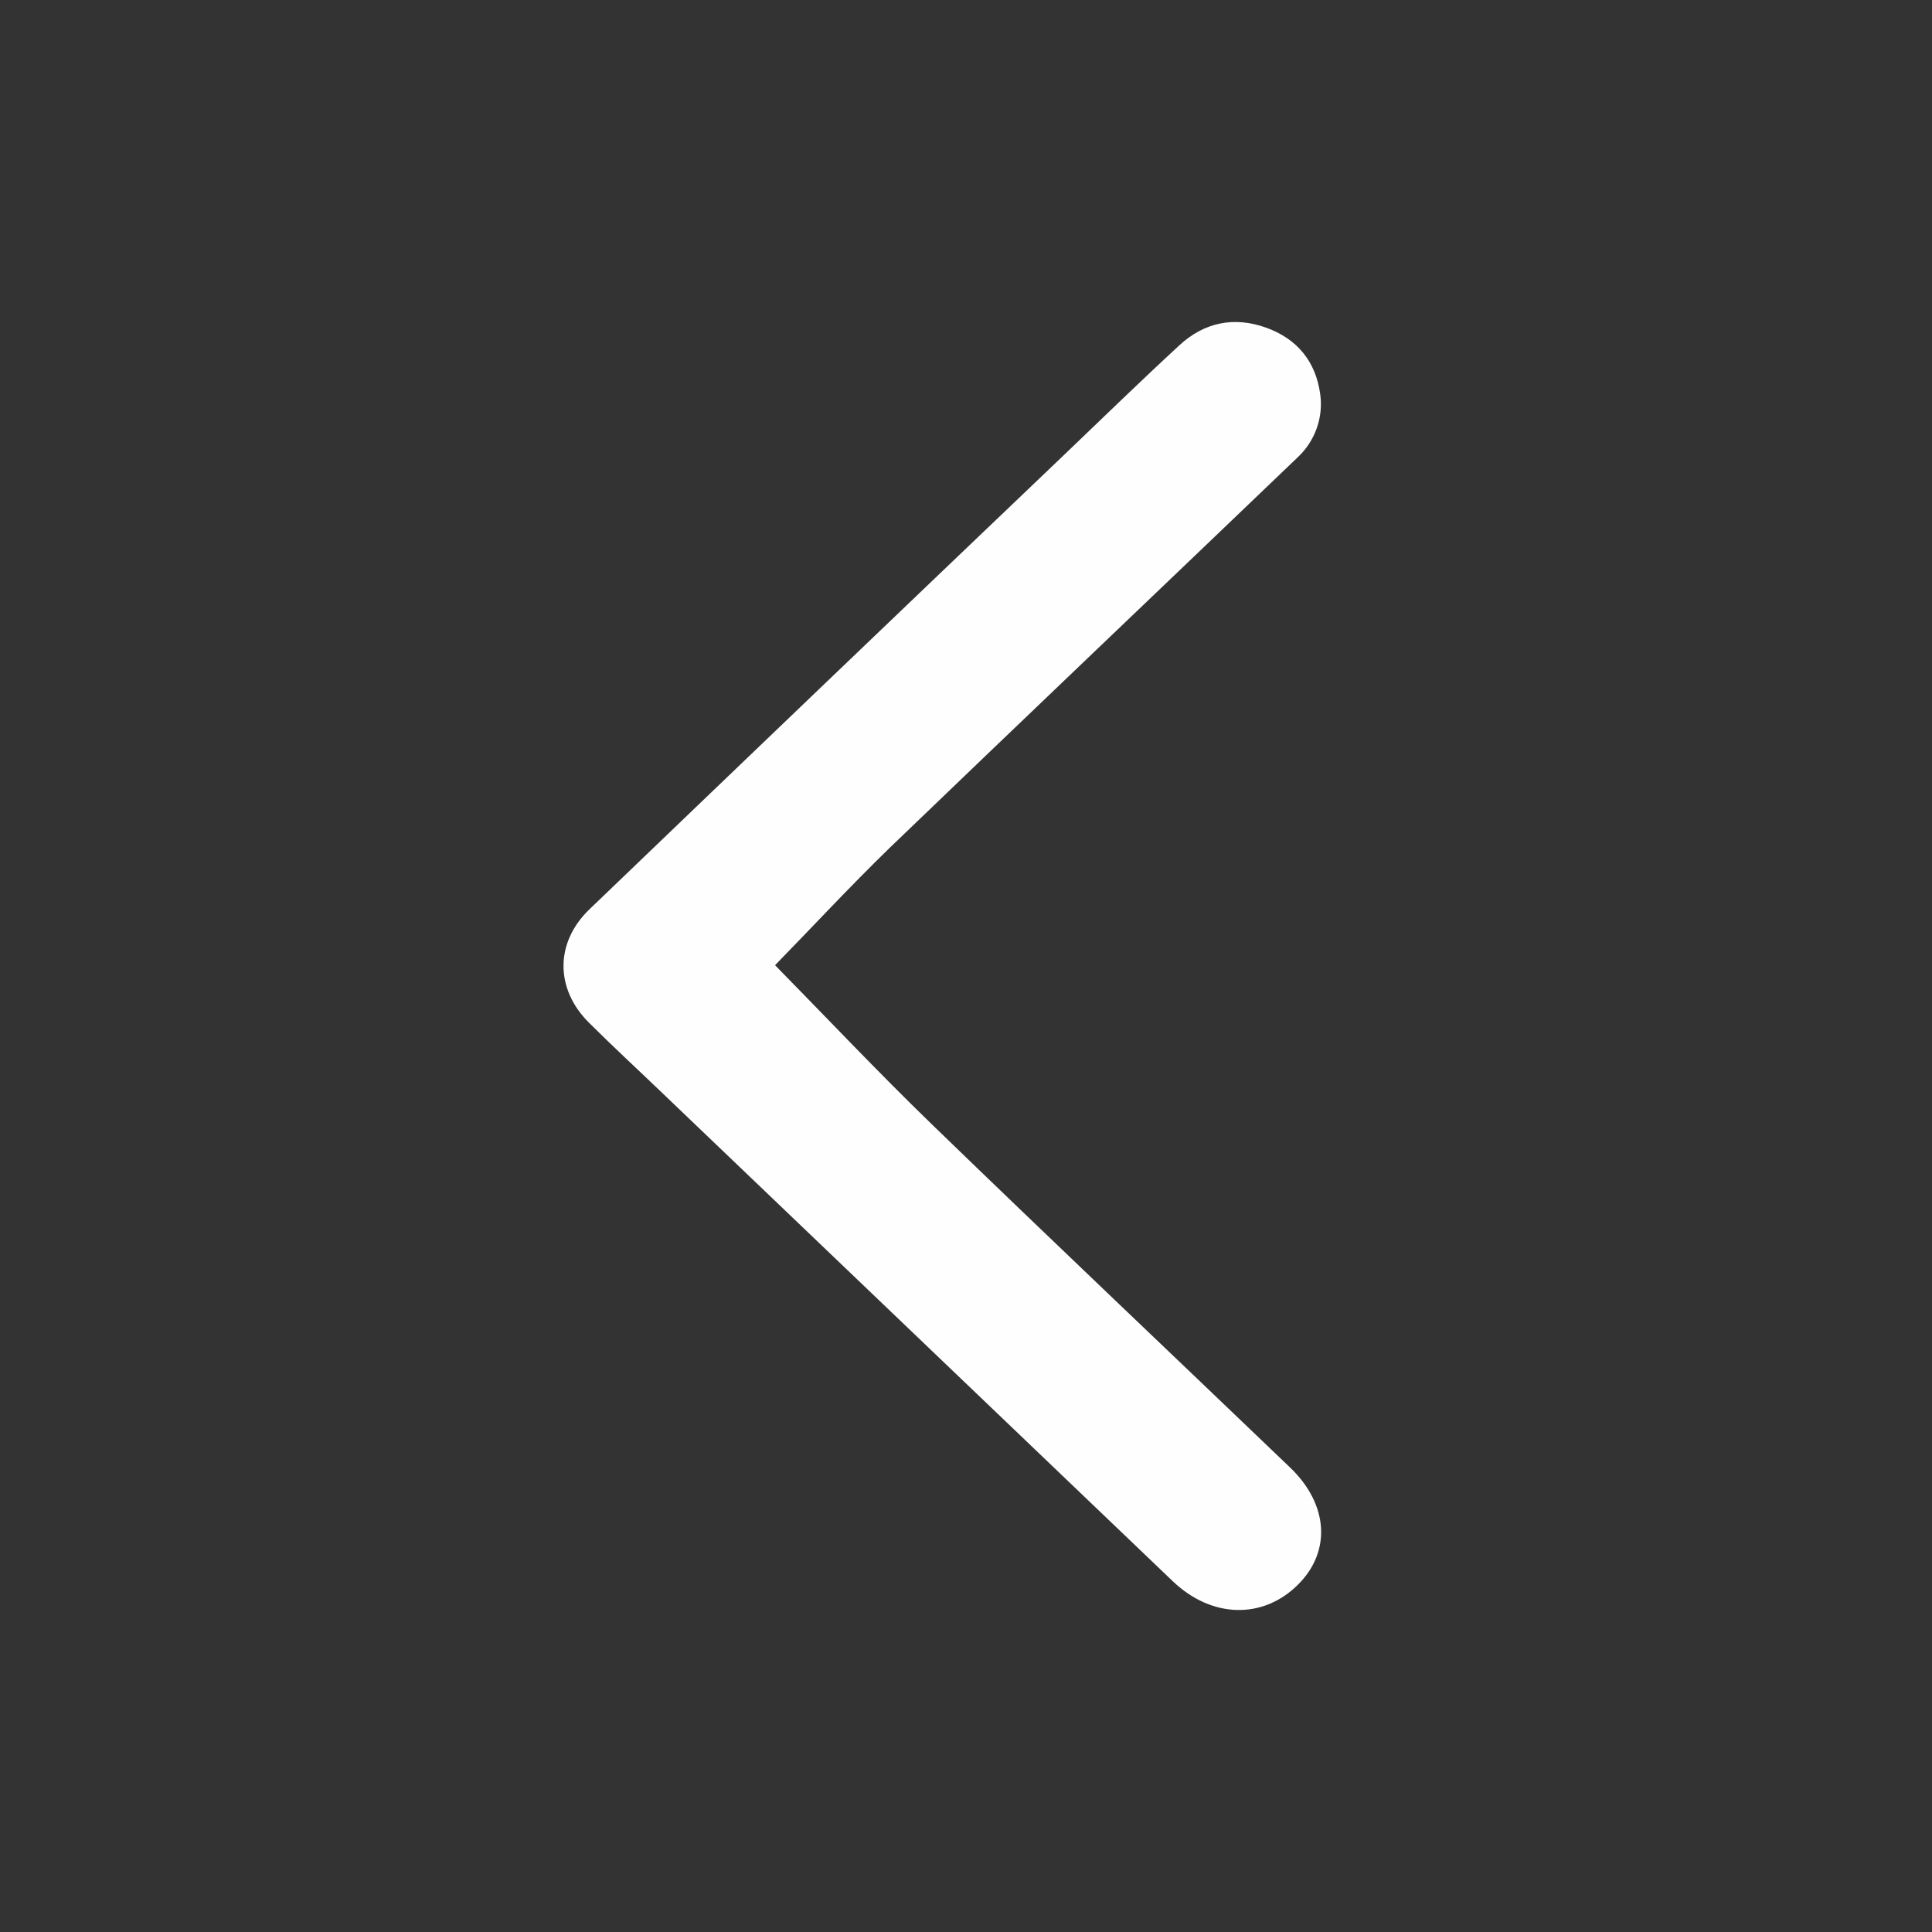 <svg width="24" height="24" viewBox="0 0 24 24" fill="none" xmlns="http://www.w3.org/2000/svg">
<rect x="0" y="0" width="24" height="24" fill="#333333" stroke="none"/>
<path d="M9.628 11.99C10.254 12.627 10.9 13.312 11.575 13.966C13.051 15.396 14.544 16.809 16.027 18.231C16.502 18.687 16.539 19.27 16.127 19.682C15.691 20.12 15.051 20.104 14.569 19.643L8.236 13.586C7.93 13.292 7.617 13.004 7.317 12.705C6.895 12.286 6.892 11.709 7.323 11.295C9.283 9.413 11.245 7.534 13.211 5.658C13.69 5.2 14.164 4.738 14.651 4.289C14.958 4.005 15.329 3.927 15.727 4.07C16.114 4.208 16.343 4.491 16.399 4.889C16.421 5.035 16.406 5.184 16.356 5.323C16.306 5.463 16.222 5.588 16.112 5.689C14.426 7.305 12.734 8.914 11.05 10.534C10.551 11.019 10.079 11.529 9.628 11.99Z" fill="#FEFEFE"/>
</svg>
